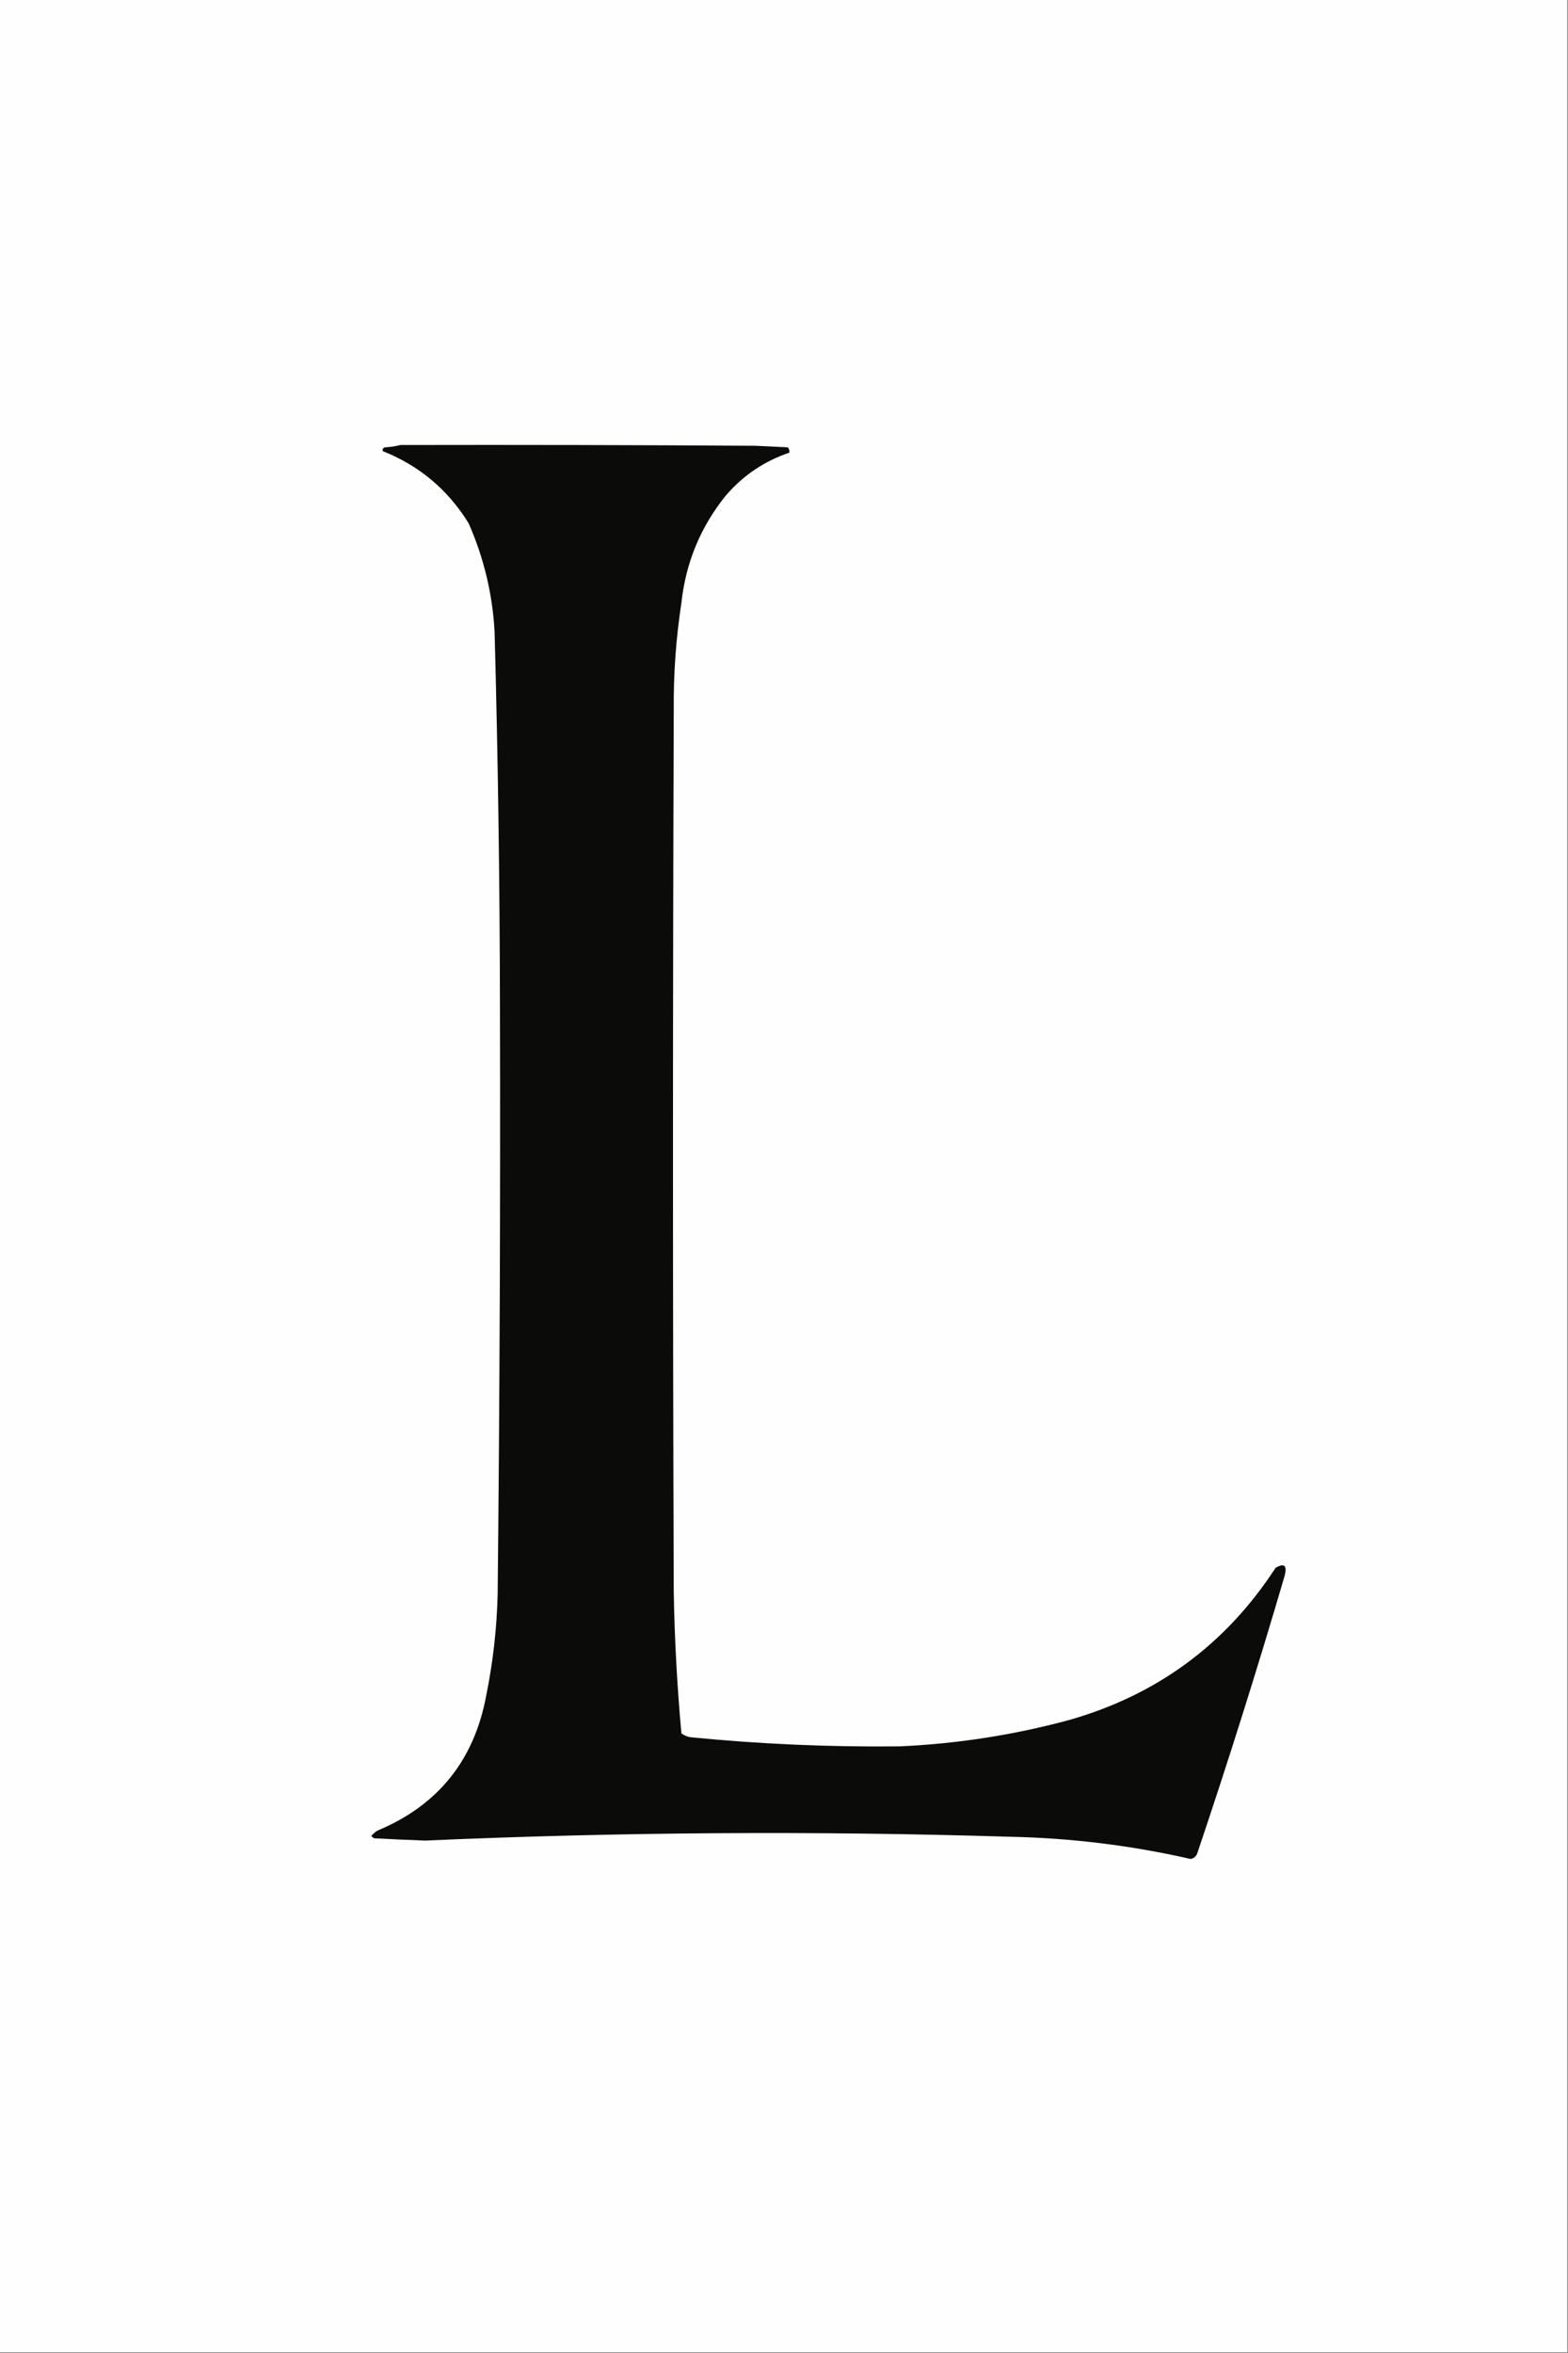 <?xml version="1.0" encoding="UTF-8"?>
<!DOCTYPE svg PUBLIC "-//W3C//DTD SVG 1.1//EN" "http://www.w3.org/Graphics/SVG/1.1/DTD/svg11.dtd">
<svg xmlns="http://www.w3.org/2000/svg" version="1.1" width="1024px" height="1536px" style="shape-rendering:geometricPrecision; text-rendering:geometricPrecision; image-rendering:optimizeQuality; fill-rule:evenodd; clip-rule:evenodd" xmlns:xlink="http://www.w3.org/1999/xlink">
<rect width="100%" height="100%" fill="#808080" stroke="none"/>
<g><path style="opacity:1" fill="#fefefe" d="M -0.5,-0.5 C 340.833,-0.5 682.167,-0.5 1023.5,-0.5C 1023.5,511.5 1023.5,1023.5 1023.5,1535.5C 682.167,1535.5 340.833,1535.5 -0.5,1535.5C -0.5,1023.5 -0.5,511.5 -0.5,-0.5 Z"/></g>
<g><path style="opacity:1" fill="#0b0b0a" d="M 261.5,290.5 C 338.834,290.333 416.167,290.5 493.5,291C 500.5,291.333 507.5,291.667 514.5,292C 515.337,293.011 515.67,294.178 515.5,295.5C 499.158,300.991 485.325,310.324 474,323.5C 457.531,343.881 447.864,367.214 445,393.5C 441.456,416.695 439.789,440.029 440,463.5C 439.333,655.5 439.333,847.5 440,1039.5C 440.542,1070.23 442.209,1100.9 445,1131.5C 446.648,1132.72 448.481,1133.55 450.5,1134C 496.06,1138.51 541.727,1140.51 587.5,1140C 624.784,1138.34 661.45,1132.67 697.5,1123C 755.271,1106.73 800.438,1073.56 833,1023.5C 838.67,1020.15 840.67,1021.82 839,1028.5C 821.211,1089.2 802.211,1149.53 782,1209.5C 781.266,1211.74 779.766,1213.07 777.5,1213.5C 738.681,1204.65 699.348,1199.82 659.5,1199C 532.134,1195.08 404.8,1195.91 277.5,1201.5C 266.496,1201.1 255.496,1200.6 244.5,1200C 243.692,1199.69 243.025,1199.19 242.5,1198.5C 243.605,1197.11 244.939,1195.94 246.5,1195C 285.943,1178.54 309.61,1149.21 317.5,1107C 321.975,1085.06 324.475,1062.89 325,1040.5C 326.332,912.999 326.832,785.499 326.5,658C 326.377,576.149 325.21,494.316 323,412.5C 321.652,387.752 315.985,364.085 306,341.5C 292.485,319.649 273.819,303.982 250,294.5C 249.544,293.256 250.044,292.423 251.5,292C 255.025,291.821 258.359,291.321 261.5,290.5 Z"/></g>
</svg>
